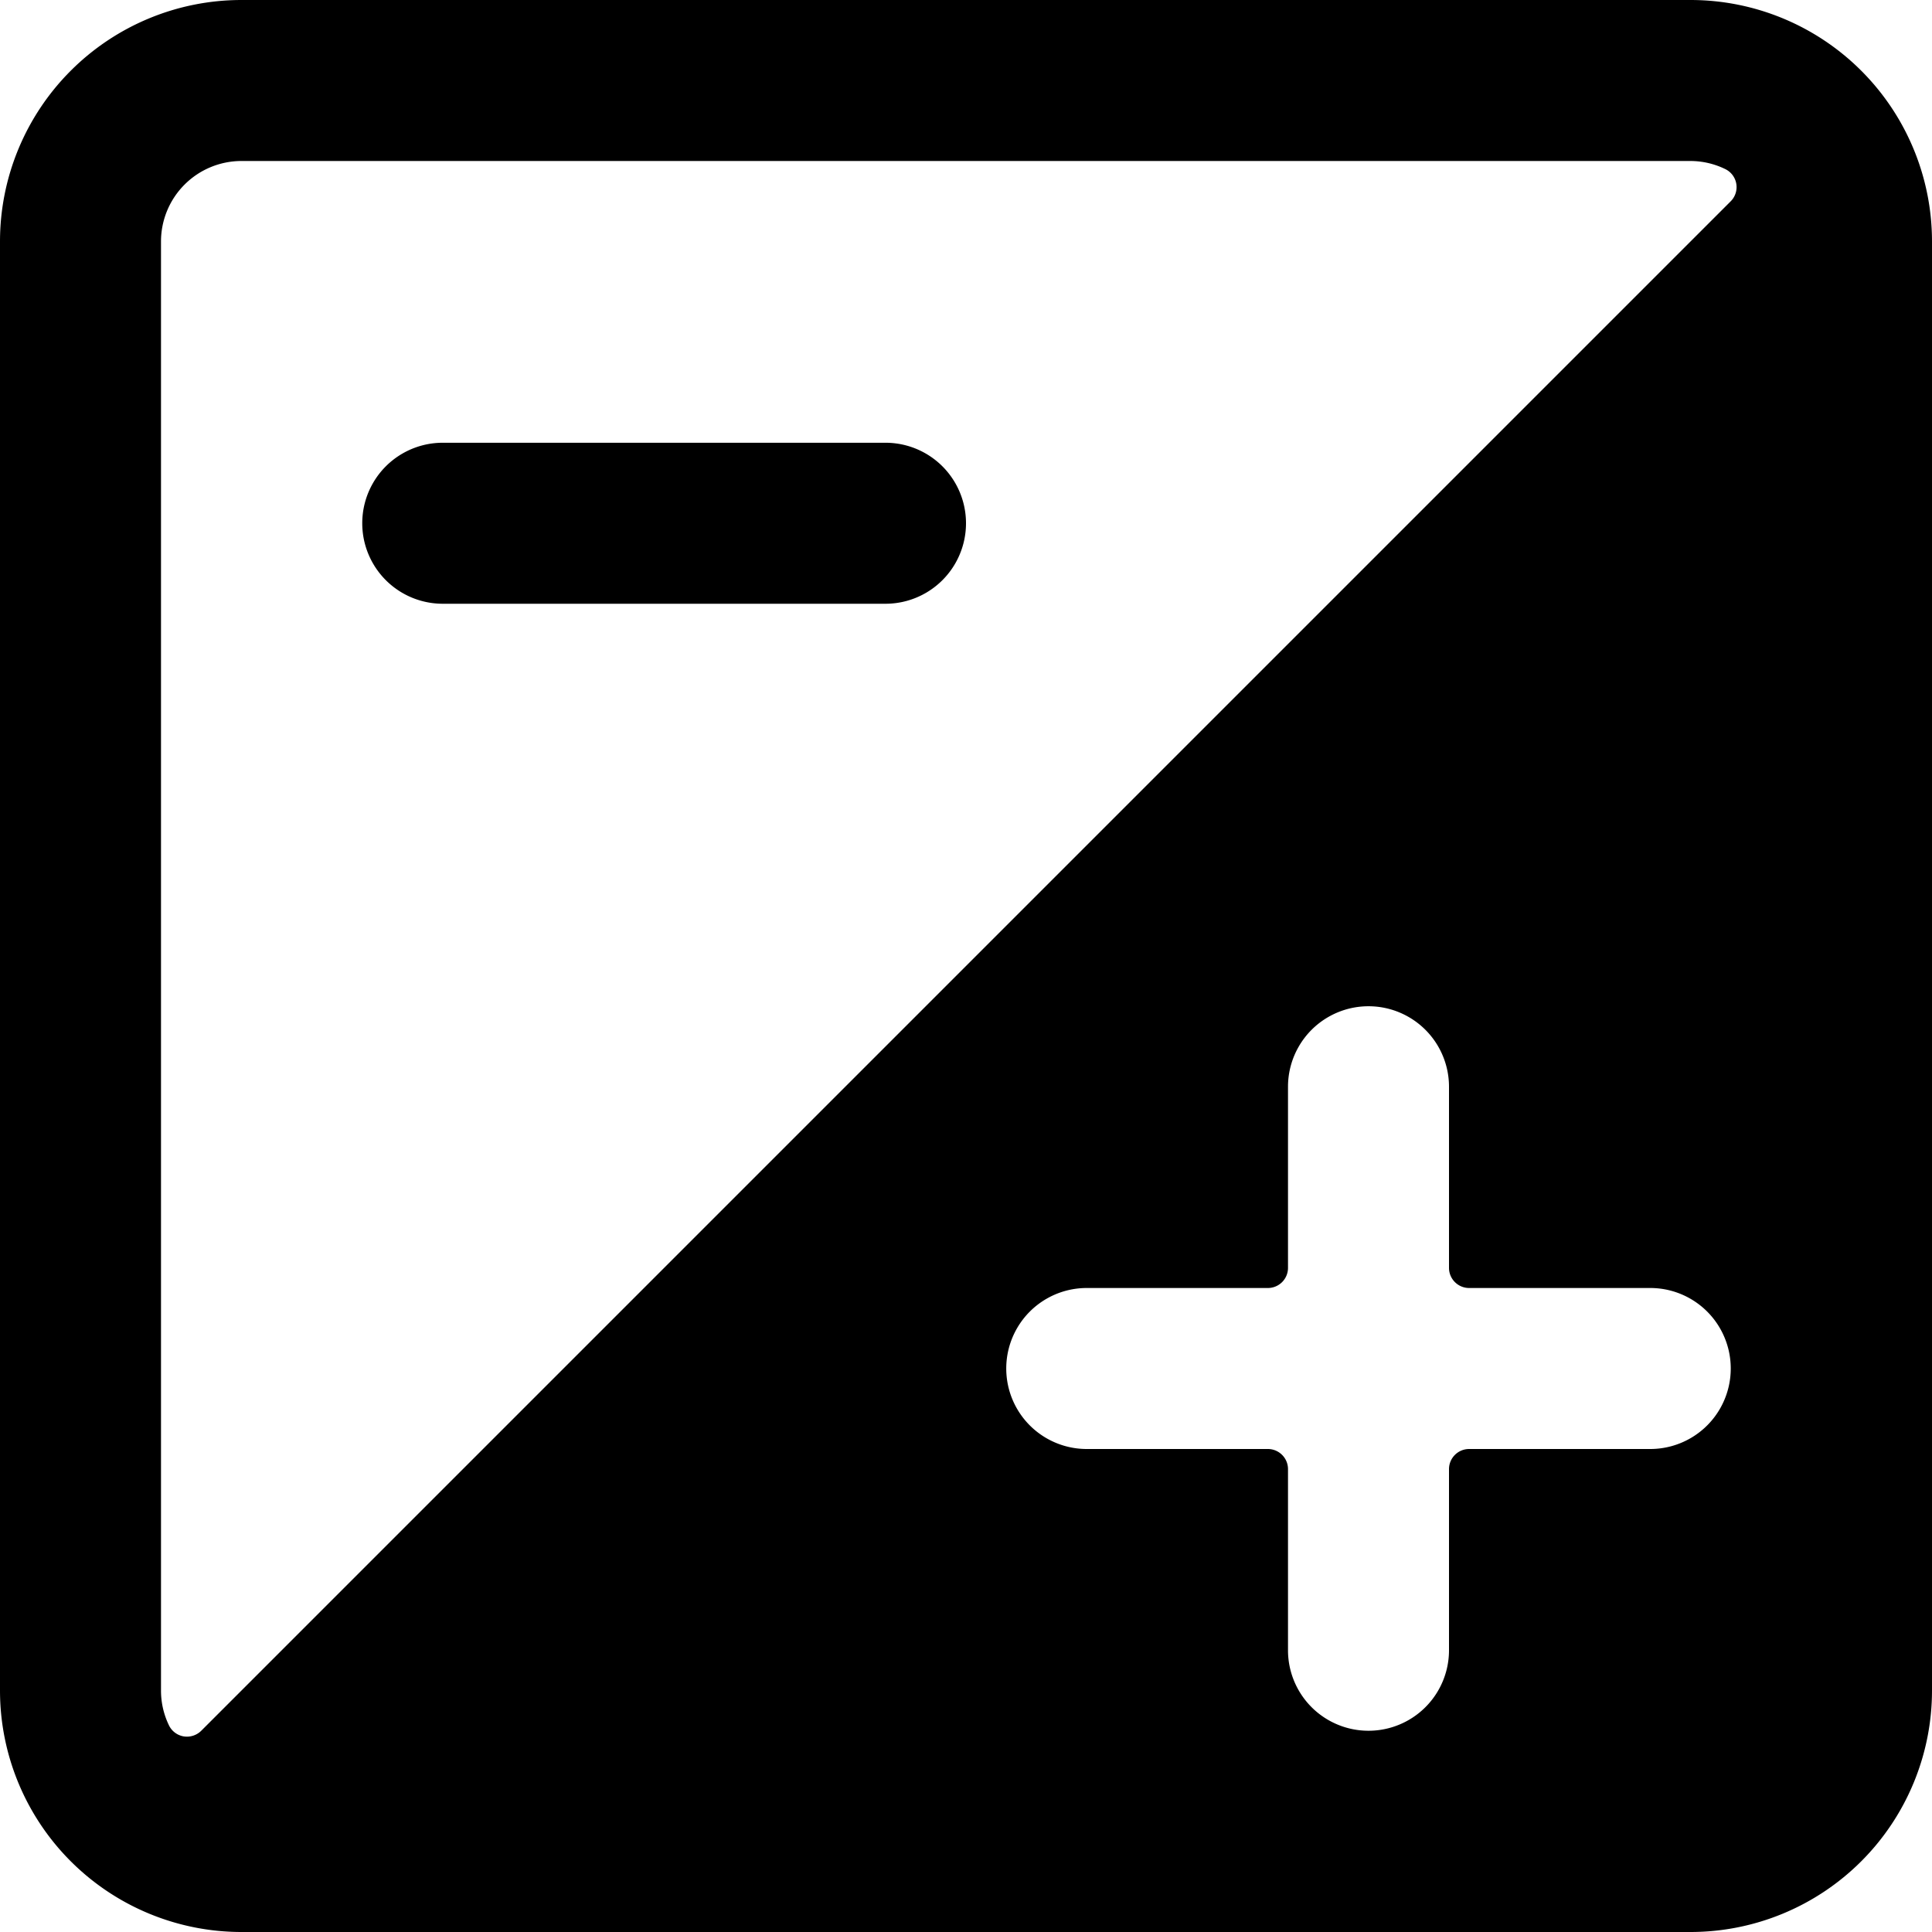 <svg xmlns="http://www.w3.org/2000/svg" viewBox="0 0 24 24"><title>light-mode-exposure-1</title><path d="M24,3a3,3,0,0,0-3-3H3A3,3,0,0,0,0,3V21a3,3,0,0,0,3,3H21a3,3,0,0,0,3-3ZM20.5,16a1,1,0,0,1,0,2H18.25a.25.25,0,0,0-.25.25V20.5a1,1,0,0,1-2,0V18.25a.25.25,0,0,0-.25-.25H13.5a1,1,0,0,1,0-2h2.25a.25.25,0,0,0,.25-.25V13.5a1,1,0,0,1,2,0v2.25a.25.25,0,0,0,.25.25ZM2,3A1,1,0,0,1,3,2H21a.988.988,0,0,1,.431.1.249.249,0,0,1,.069.4l-19,19a.253.253,0,0,1-.219.07.249.249,0,0,1-.183-.139A.988.988,0,0,1,2,21Z"/><path d="M5.5,7.5H11a1,1,0,0,0,0-2H5.5a1,1,0,0,0,0,2Z"/></svg>